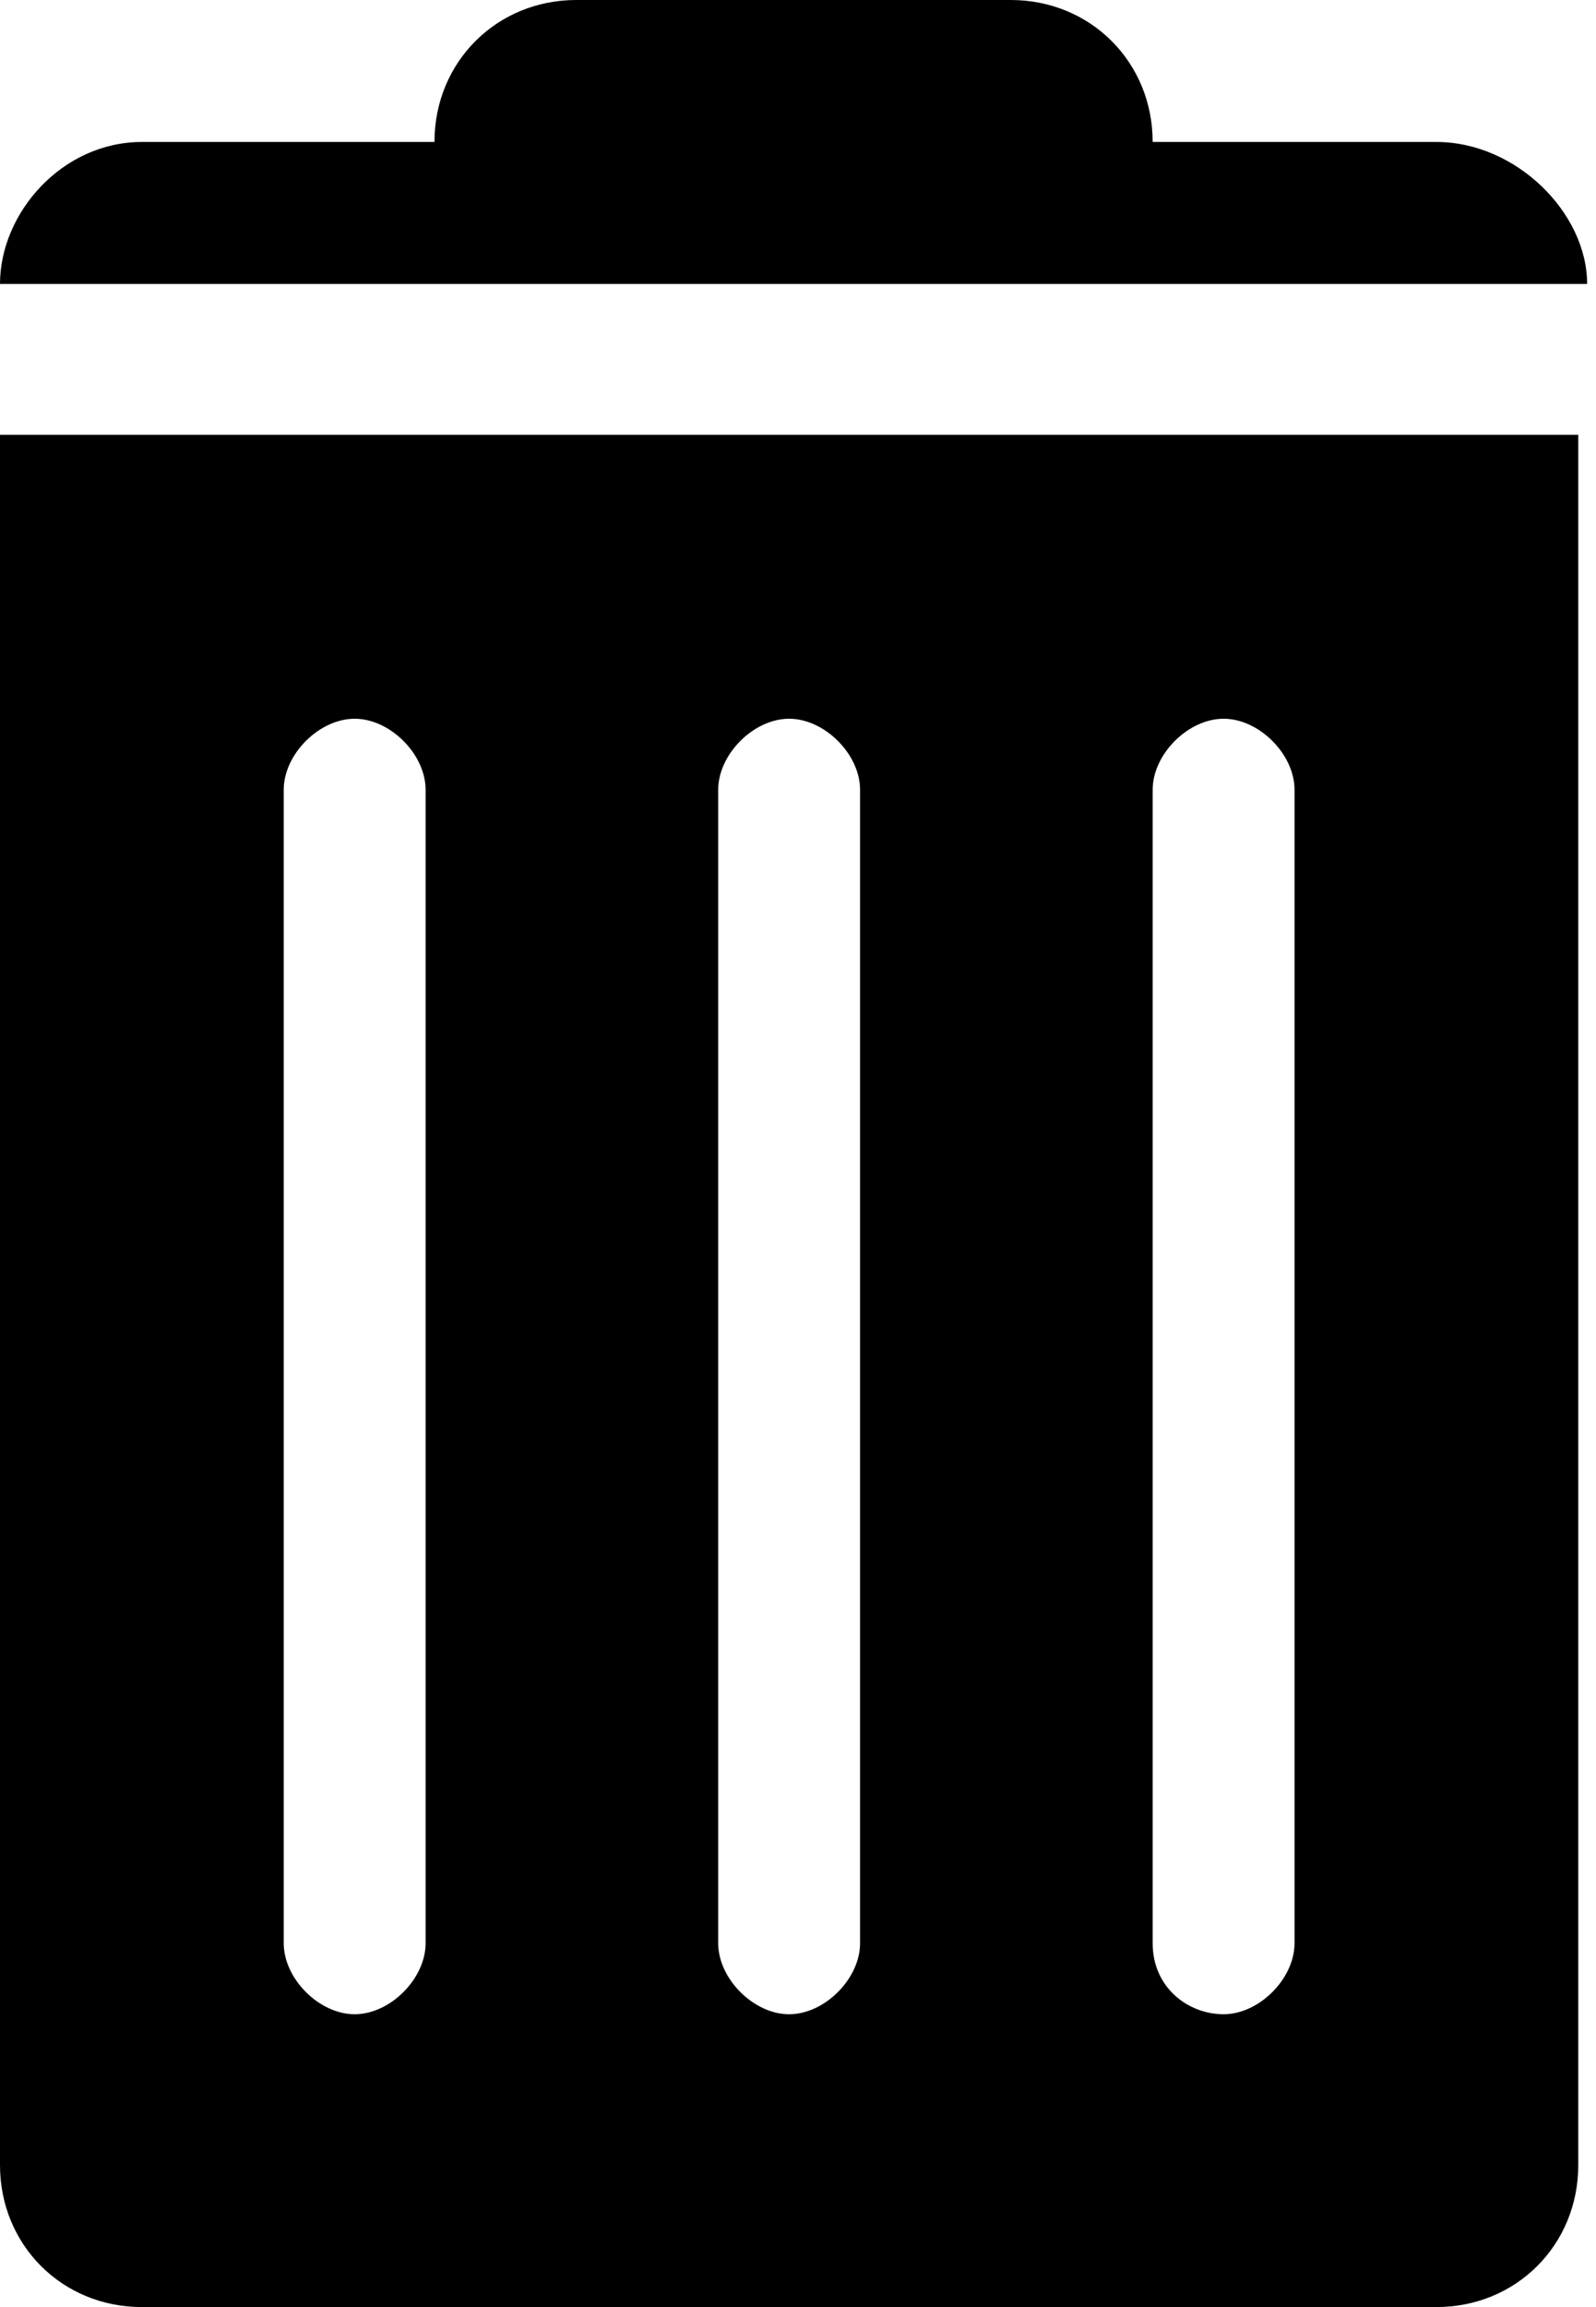 <?xml version="1.0" encoding="utf-8"?>
<!-- Generator: Adobe Illustrator 22.1.0, SVG Export Plug-In . SVG Version: 6.00 Build 0)  -->
<svg version="1.1" id="图层_1" xmlns="http://www.w3.org/2000/svg" xmlns:xlink="http://www.w3.org/1999/xlink" x="0px" y="0px"
	 viewBox="0 0 18 26" style="enable-background:new 0 0 18 26;" xml:space="preserve">
<title>icon/iot/智能垃圾桶</title>
<desc>Created with Sketch.</desc>
<path id="path-1_1_" d="M3.2,8.9c0-0.4,0.4-0.8,0.8-0.8s0.8,0.4,0.8,0.8v13c0,0.4-0.4,0.8-0.8,0.8s-0.8-0.4-0.8-0.8V8.9z M8.1,8.9
	c0-0.4,0.4-0.8,0.8-0.8s0.8,0.4,0.8,0.8v13c0,0.4-0.4,0.8-0.8,0.8s-0.8-0.4-0.8-0.8V8.9z M13,8.9c0-0.4,0.4-0.8,0.8-0.8
	s0.8,0.4,0.8,0.8v13c0,0.4-0.4,0.8-0.8,0.8S13,22.4,13,21.9V8.9z M0,24.4C0,25.3,0.7,26,1.6,26h14.6c0.9,0,1.6-0.7,1.6-1.6V4.9H0
	V24.4z M16.2,1.6H13C13,0.7,12.3,0,11.4,0H6.5C5.6,0,4.9,0.7,4.9,1.6H1.6C0.7,1.6,0,2.4,0,3.2h17.9C17.9,2.4,17.1,1.6,16.2,1.6
	L16.2,1.6z"/>
</svg>

